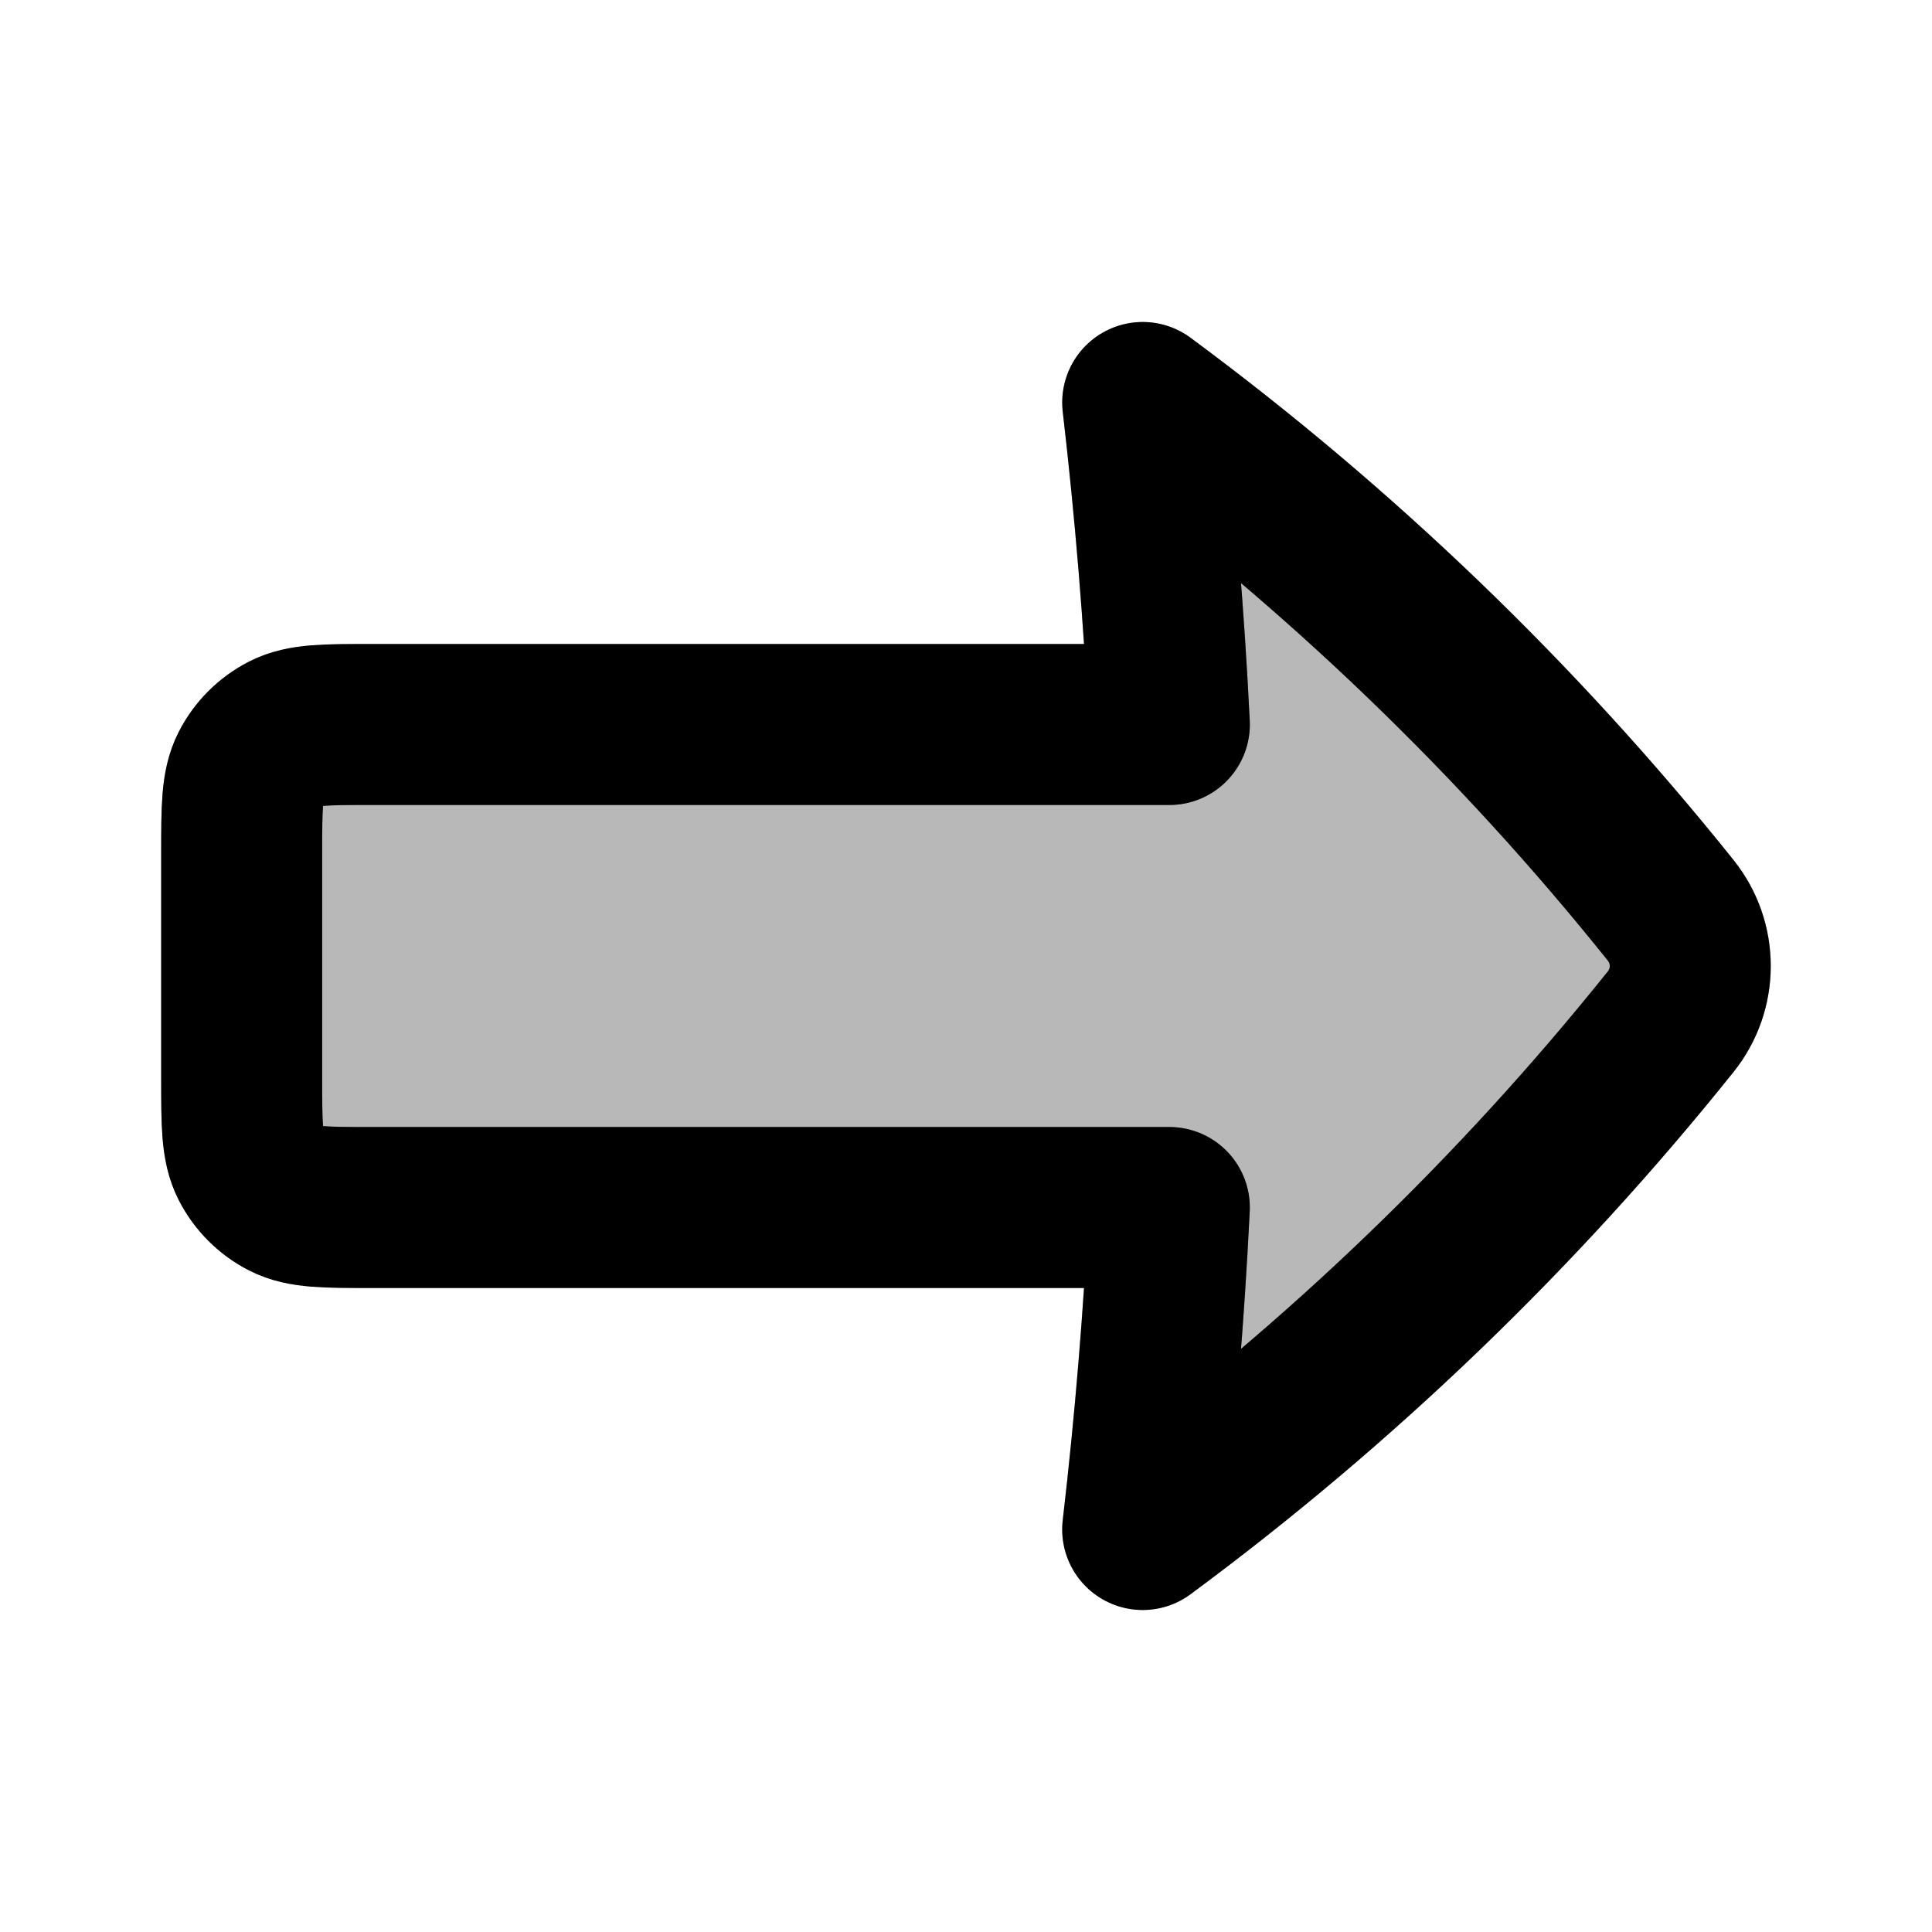 <svg
  xmlns="http://www.w3.org/2000/svg"
  width="24"
  height="24"
  viewBox="0 0 24 24"
  fill="none"
  stroke="currentColor"
  stroke-width="2"
  stroke-linecap="round"
  stroke-linejoin="round"
>
  <path d="M3.002 10.6V13.4C3.002 13.96 3.002 14.24 3.111 14.454C3.207 14.642 3.36 14.795 3.548 14.891C3.762 15 4.042 15 4.602 15H14.526C14.46 16.336 14.35 17.67 14.195 19C16.649 17.185 18.853 15.065 20.753 12.693C20.916 12.49 20.997 12.245 20.997 12C20.997 11.755 20.916 11.51 20.753 11.307C18.853 8.935 16.649 6.815 14.195 5C14.35 6.33 14.46 7.664 14.526 9H4.602C4.042 9 3.762 9 3.548 9.109C3.36 9.205 3.207 9.358 3.111 9.546C3.002 9.76 3.002 10.04 3.002 10.6Z" stroke="currentColor" stroke-width="2"/>
  <path d="M3.003 13.4V10.6C3.003 10.04 3.003 9.76 3.112 9.546C3.208 9.358 3.361 9.205 3.549 9.109C3.762 9 4.043 9 4.603 9H14.526C14.46 7.663 14.35 6.329 14.196 5C16.645 6.81 18.849 8.93 20.753 11.307C20.911 11.504 20.997 11.748 20.997 12C20.997 12.252 20.911 12.496 20.753 12.693C18.848 15.07 16.644 17.19 14.195 19C14.35 17.67 14.46 16.336 14.525 15H4.604C4.044 15 3.764 15 3.55 14.891C3.362 14.795 3.209 14.642 3.113 14.454C3.003 14.24 3.003 13.96 3.003 13.4Z" fill="currentColor" opacity="0.28"/>
</svg>